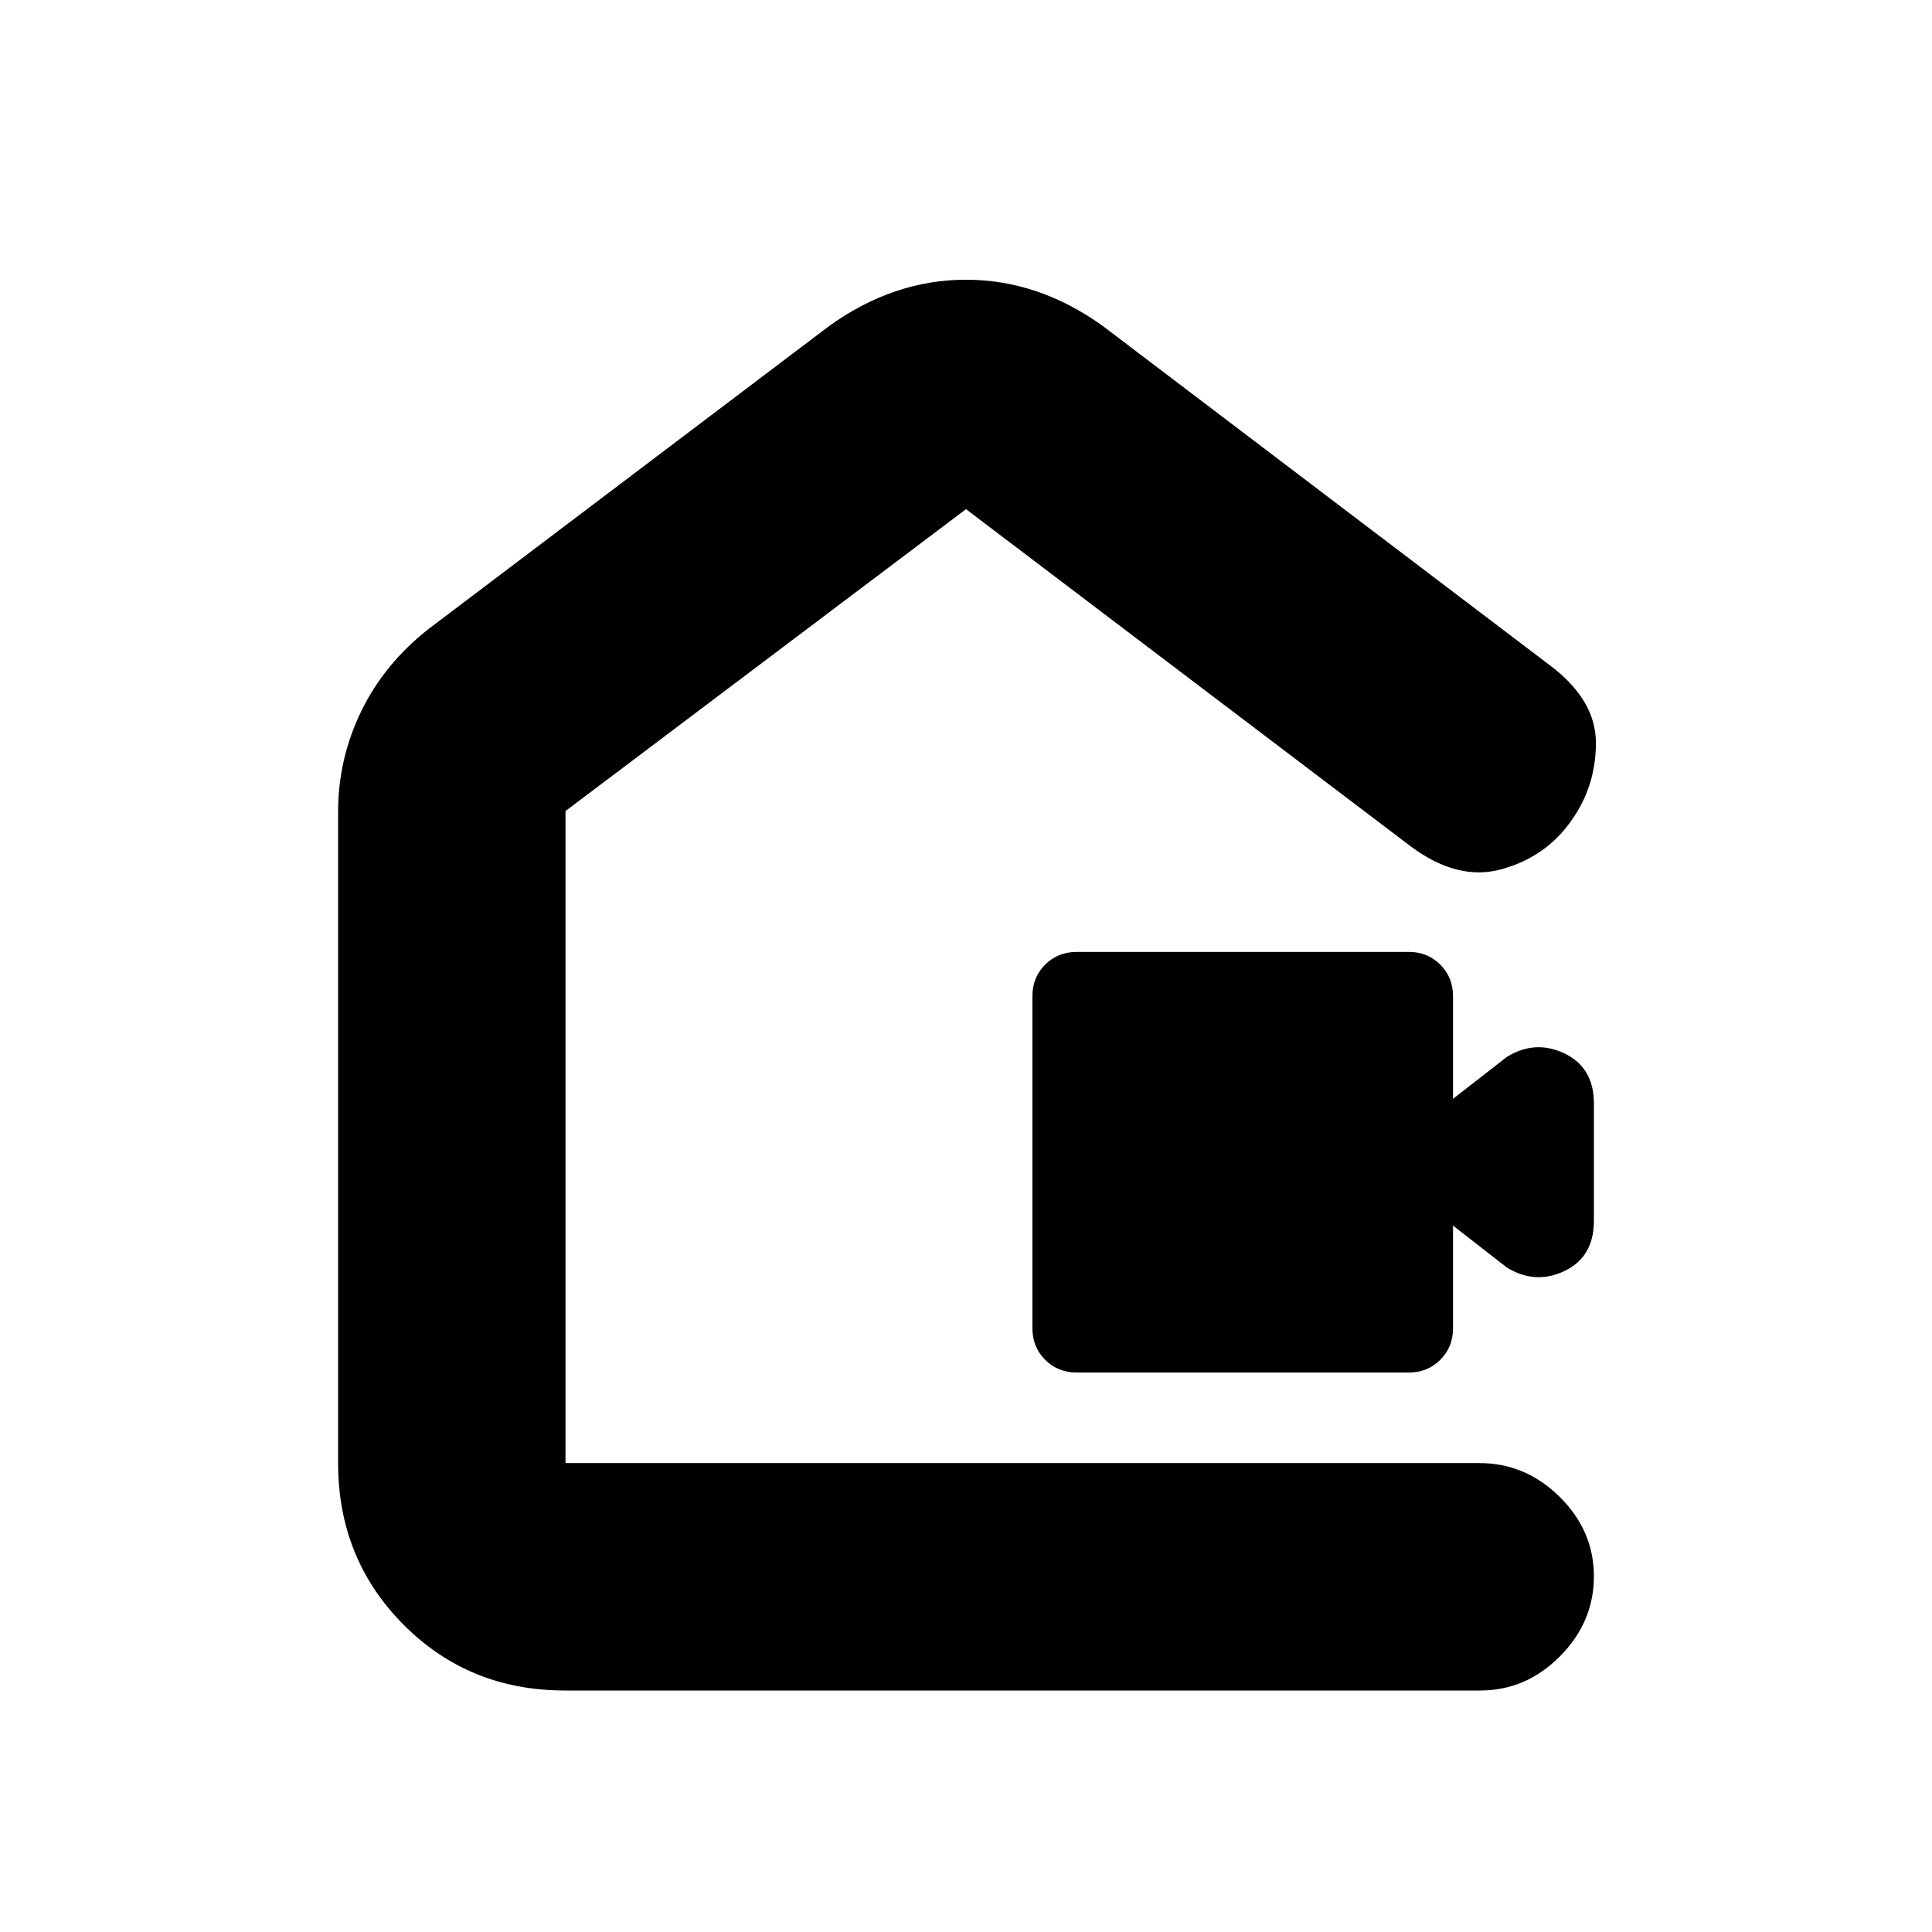 <svg xmlns="http://www.w3.org/2000/svg" height="20" viewBox="0 -960 960 960" width="20"><path d="M535-278q-9.35 0-15.67-6.33Q513-290.65 513-300v-165q0-9.35 6.33-15.67Q525.65-487 535-487h165q9.35 0 15.68 6.33Q722-474.35 722-465v51l26.81-20.88q14.17-8.62 28.68-1.62 14.51 7 14.51 24.82v58.36q0 17.82-14.51 24.82t-28.68-1.63L722-351v51q0 9.35-6.32 15.67Q709.35-278 700-278H535Zm-367 45v-323.5q0-26.42 11.47-50.05 11.47-23.64 33.53-40.95L412-798q32-23 68-23t68 23l221.59 168.18q23.41 17.32 23.41 39t-12.46 38.94q-12.46 17.63-34.25 23.75-21.79 6.13-45.14-11.19L480-707 281-557v324h454.21Q758-233 775-216.21t17 39.5Q792-154 775.14-137q-16.85 17-39.66 17H280.72q-47.66 0-80.19-32.68T168-233Zm312-222Z"/></svg>